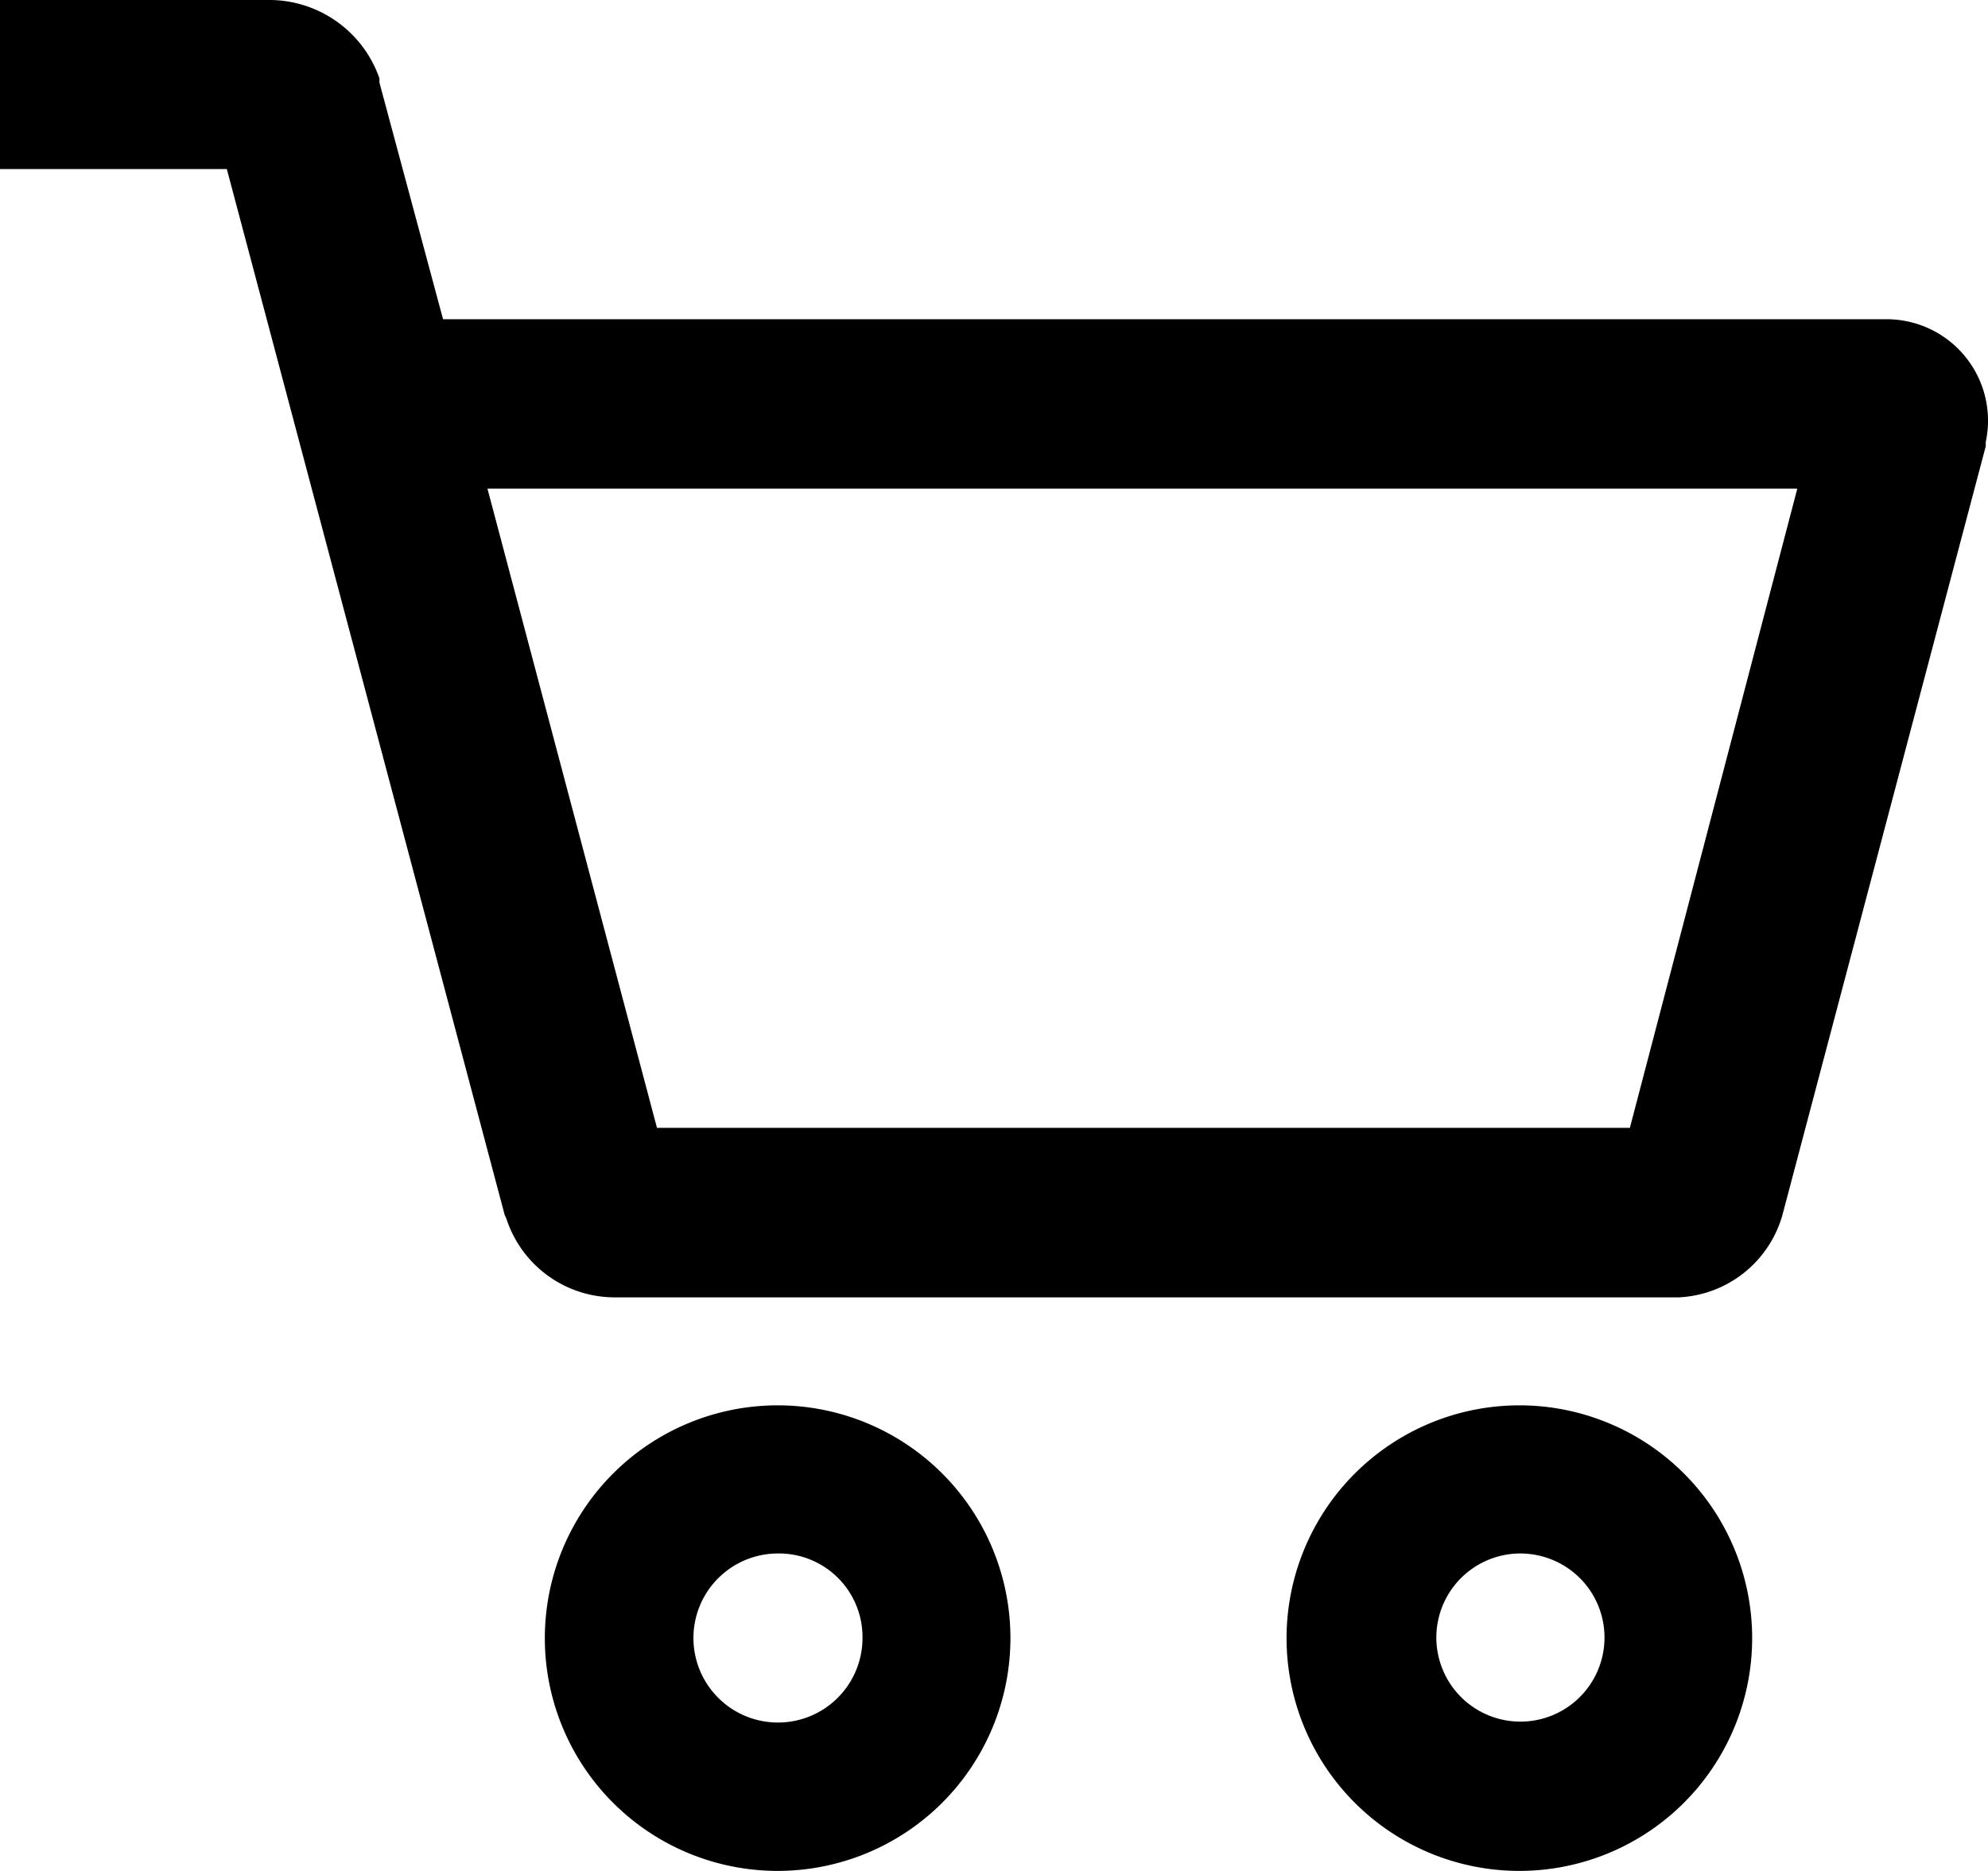 <svg xmlns="http://www.w3.org/2000/svg" width="35.277" height="33.202" viewBox="0 0 35.277 33.202">
  <path id="icon-gnb-2020-cart" d="M28.067,28.739a4.131,4.131,0,1,1-4.137,4.131A4.134,4.134,0,0,1,28.067,28.739Zm-13.162,0a4.131,4.131,0,1,1-4.137,4.131A4.134,4.134,0,0,1,14.9,28.739Zm13.162,2.629a1.492,1.492,0,1,0,1.068.437,1.5,1.5,0,0,0-1.068-.437Zm-13.162,0a1.5,1.5,0,1,0,1.5,1.5,1.483,1.483,0,0,0-1.506-1.5ZM5.914,3.8A2.072,2.072,0,0,1,7.833,5.19v.075l1.129,4.2H34.573a1.8,1.8,0,0,1,1.764,2.179v.075L32.73,25.358a2.01,2.01,0,0,1-1.843,1.465H12.007a2.022,2.022,0,0,1-1.919-1.39l-.033-.075L5.125,6.8H1.1v-3Zm27.079,8.672H9.75l3.008,11.343H30.022Z" transform="translate(-1.1 -3.8)"/>
</svg>
